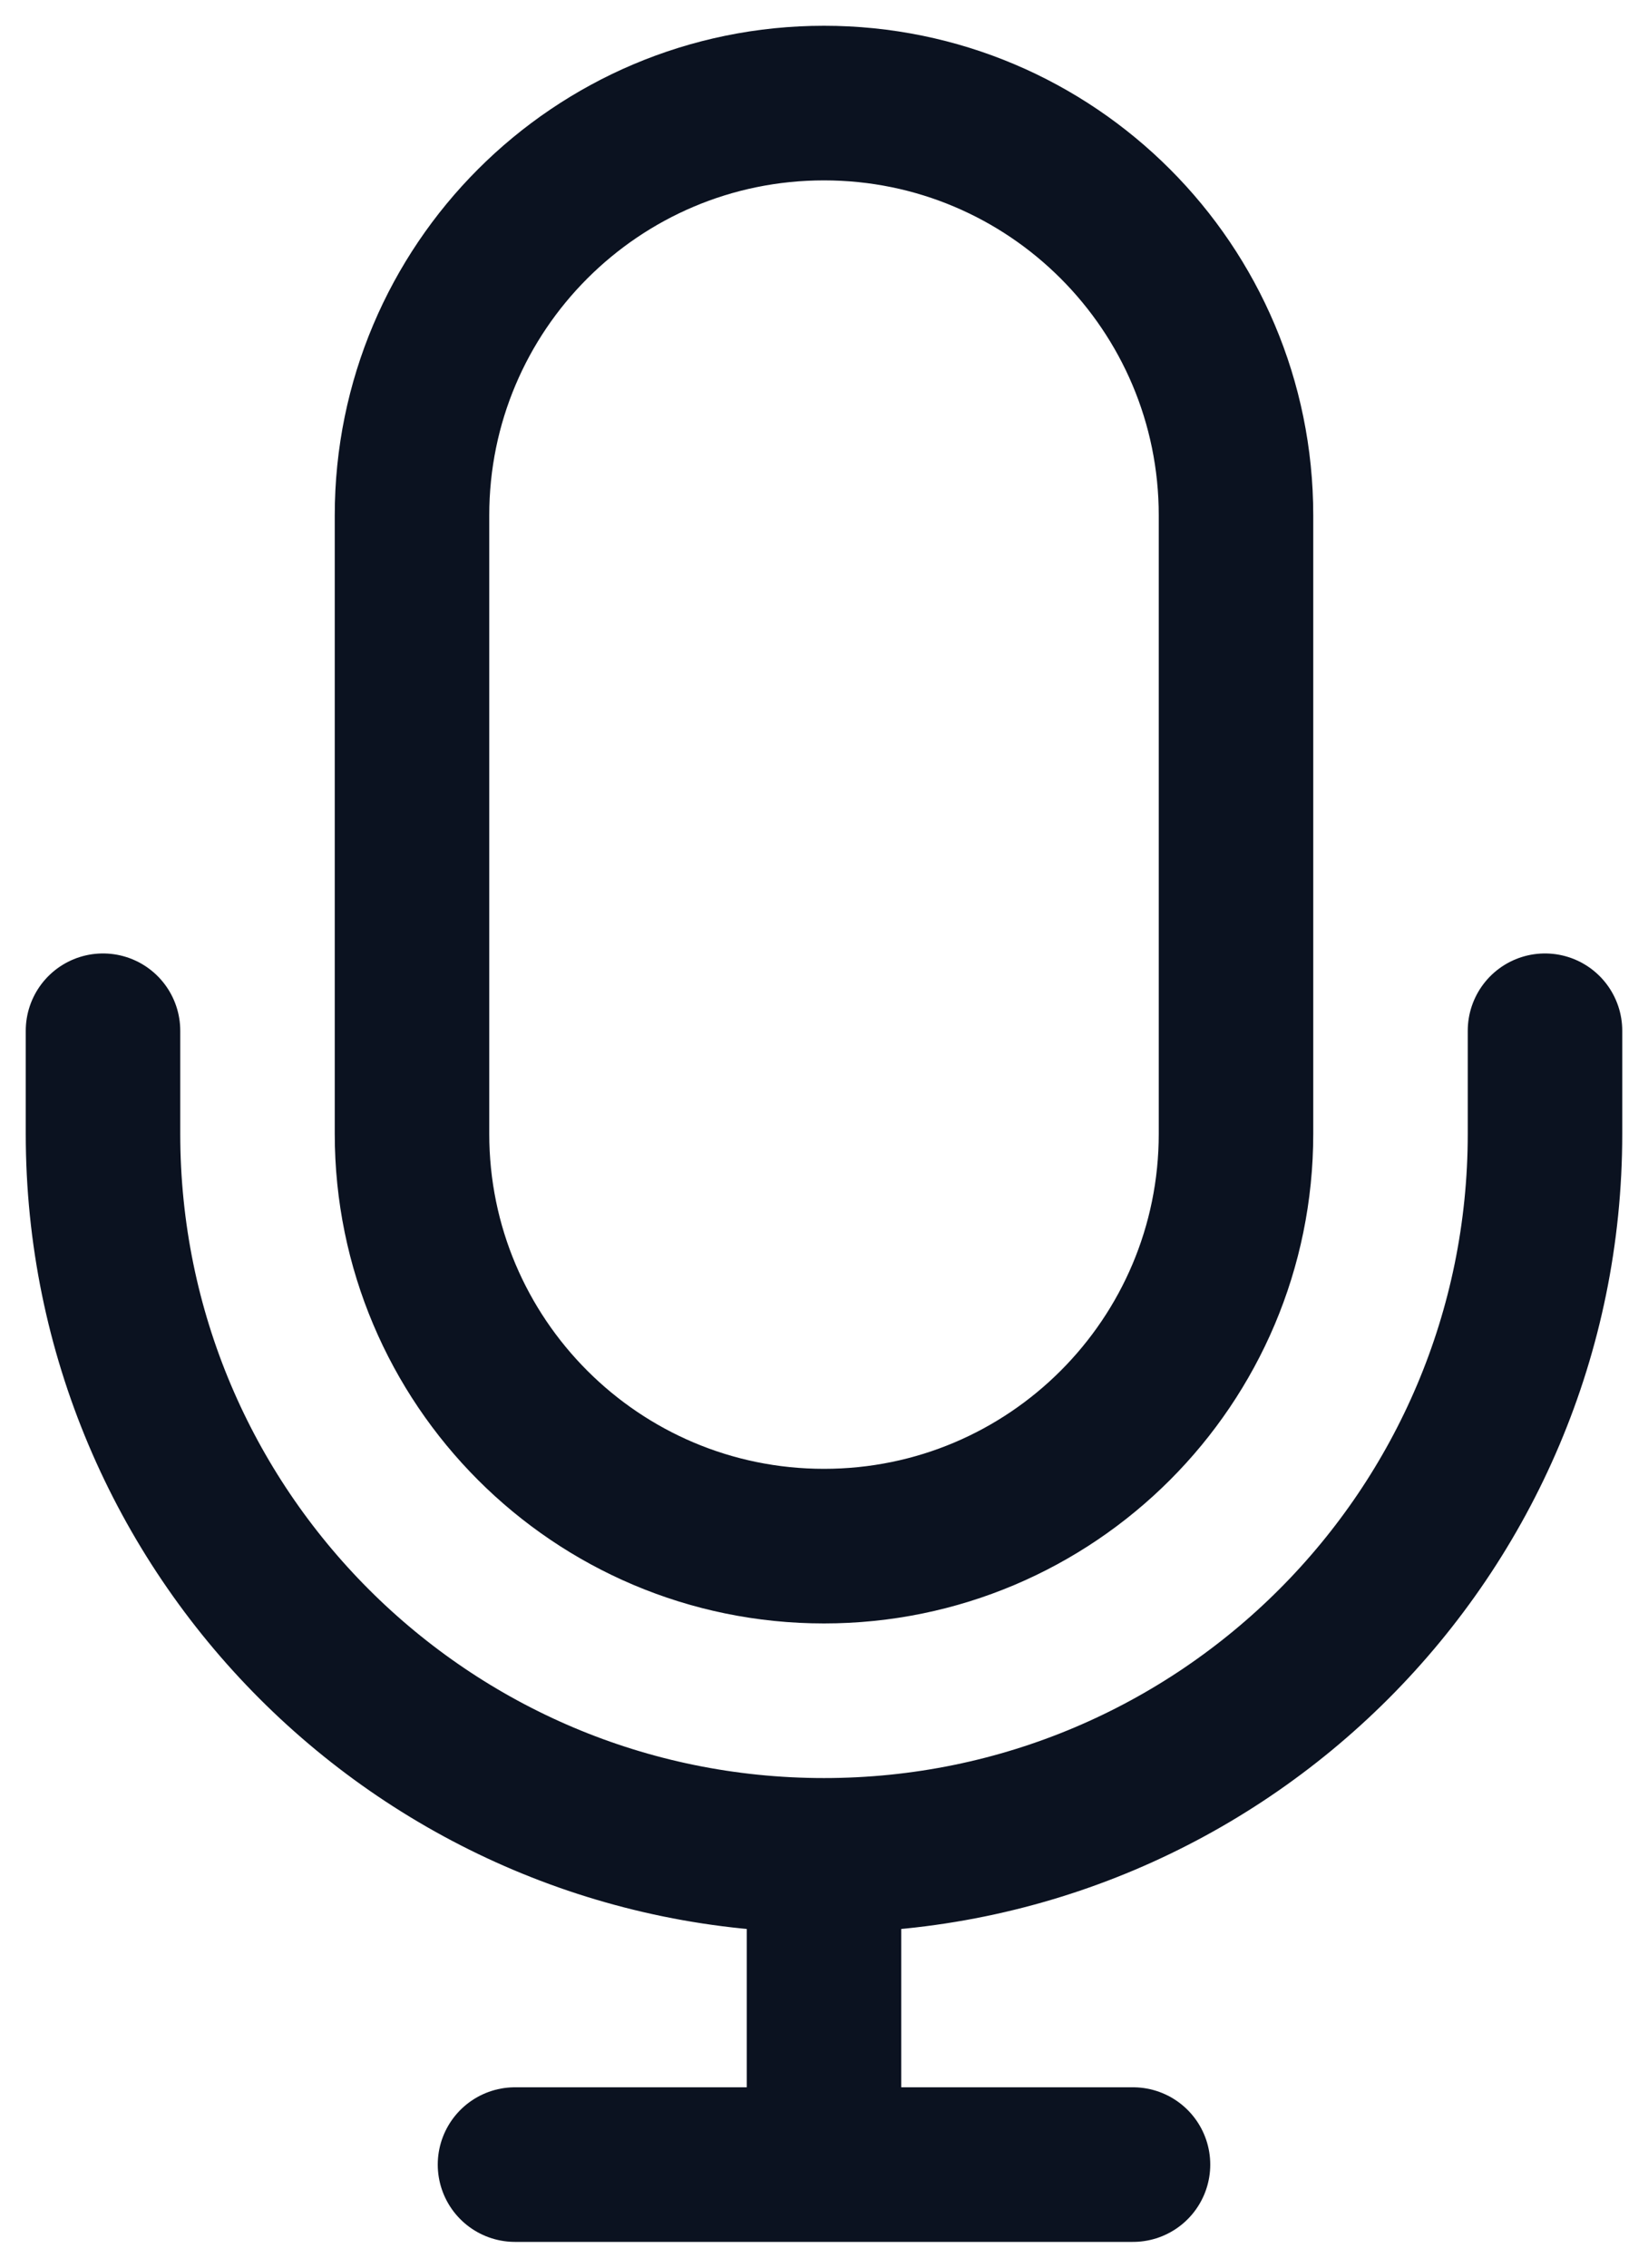 <svg width="16" height="22" viewBox="0 0 16 22" fill="none" xmlns="http://www.w3.org/2000/svg">
<path d="M15 10V11C15 14.866 11.866 18 8 18M1 10V11C1 14.866 4.134 18 8 18M8 18V21M8 21H11M8 21H5M8 15C5.791 15 4 13.209 4 11V5C4 2.791 5.791 1 8 1C10.209 1 12 2.791 12 5V11C12 13.209 10.209 15 8 15Z" stroke="#0B1220" stroke-width="1.5" stroke-linecap="round" stroke-linejoin="round"/>
</svg>
